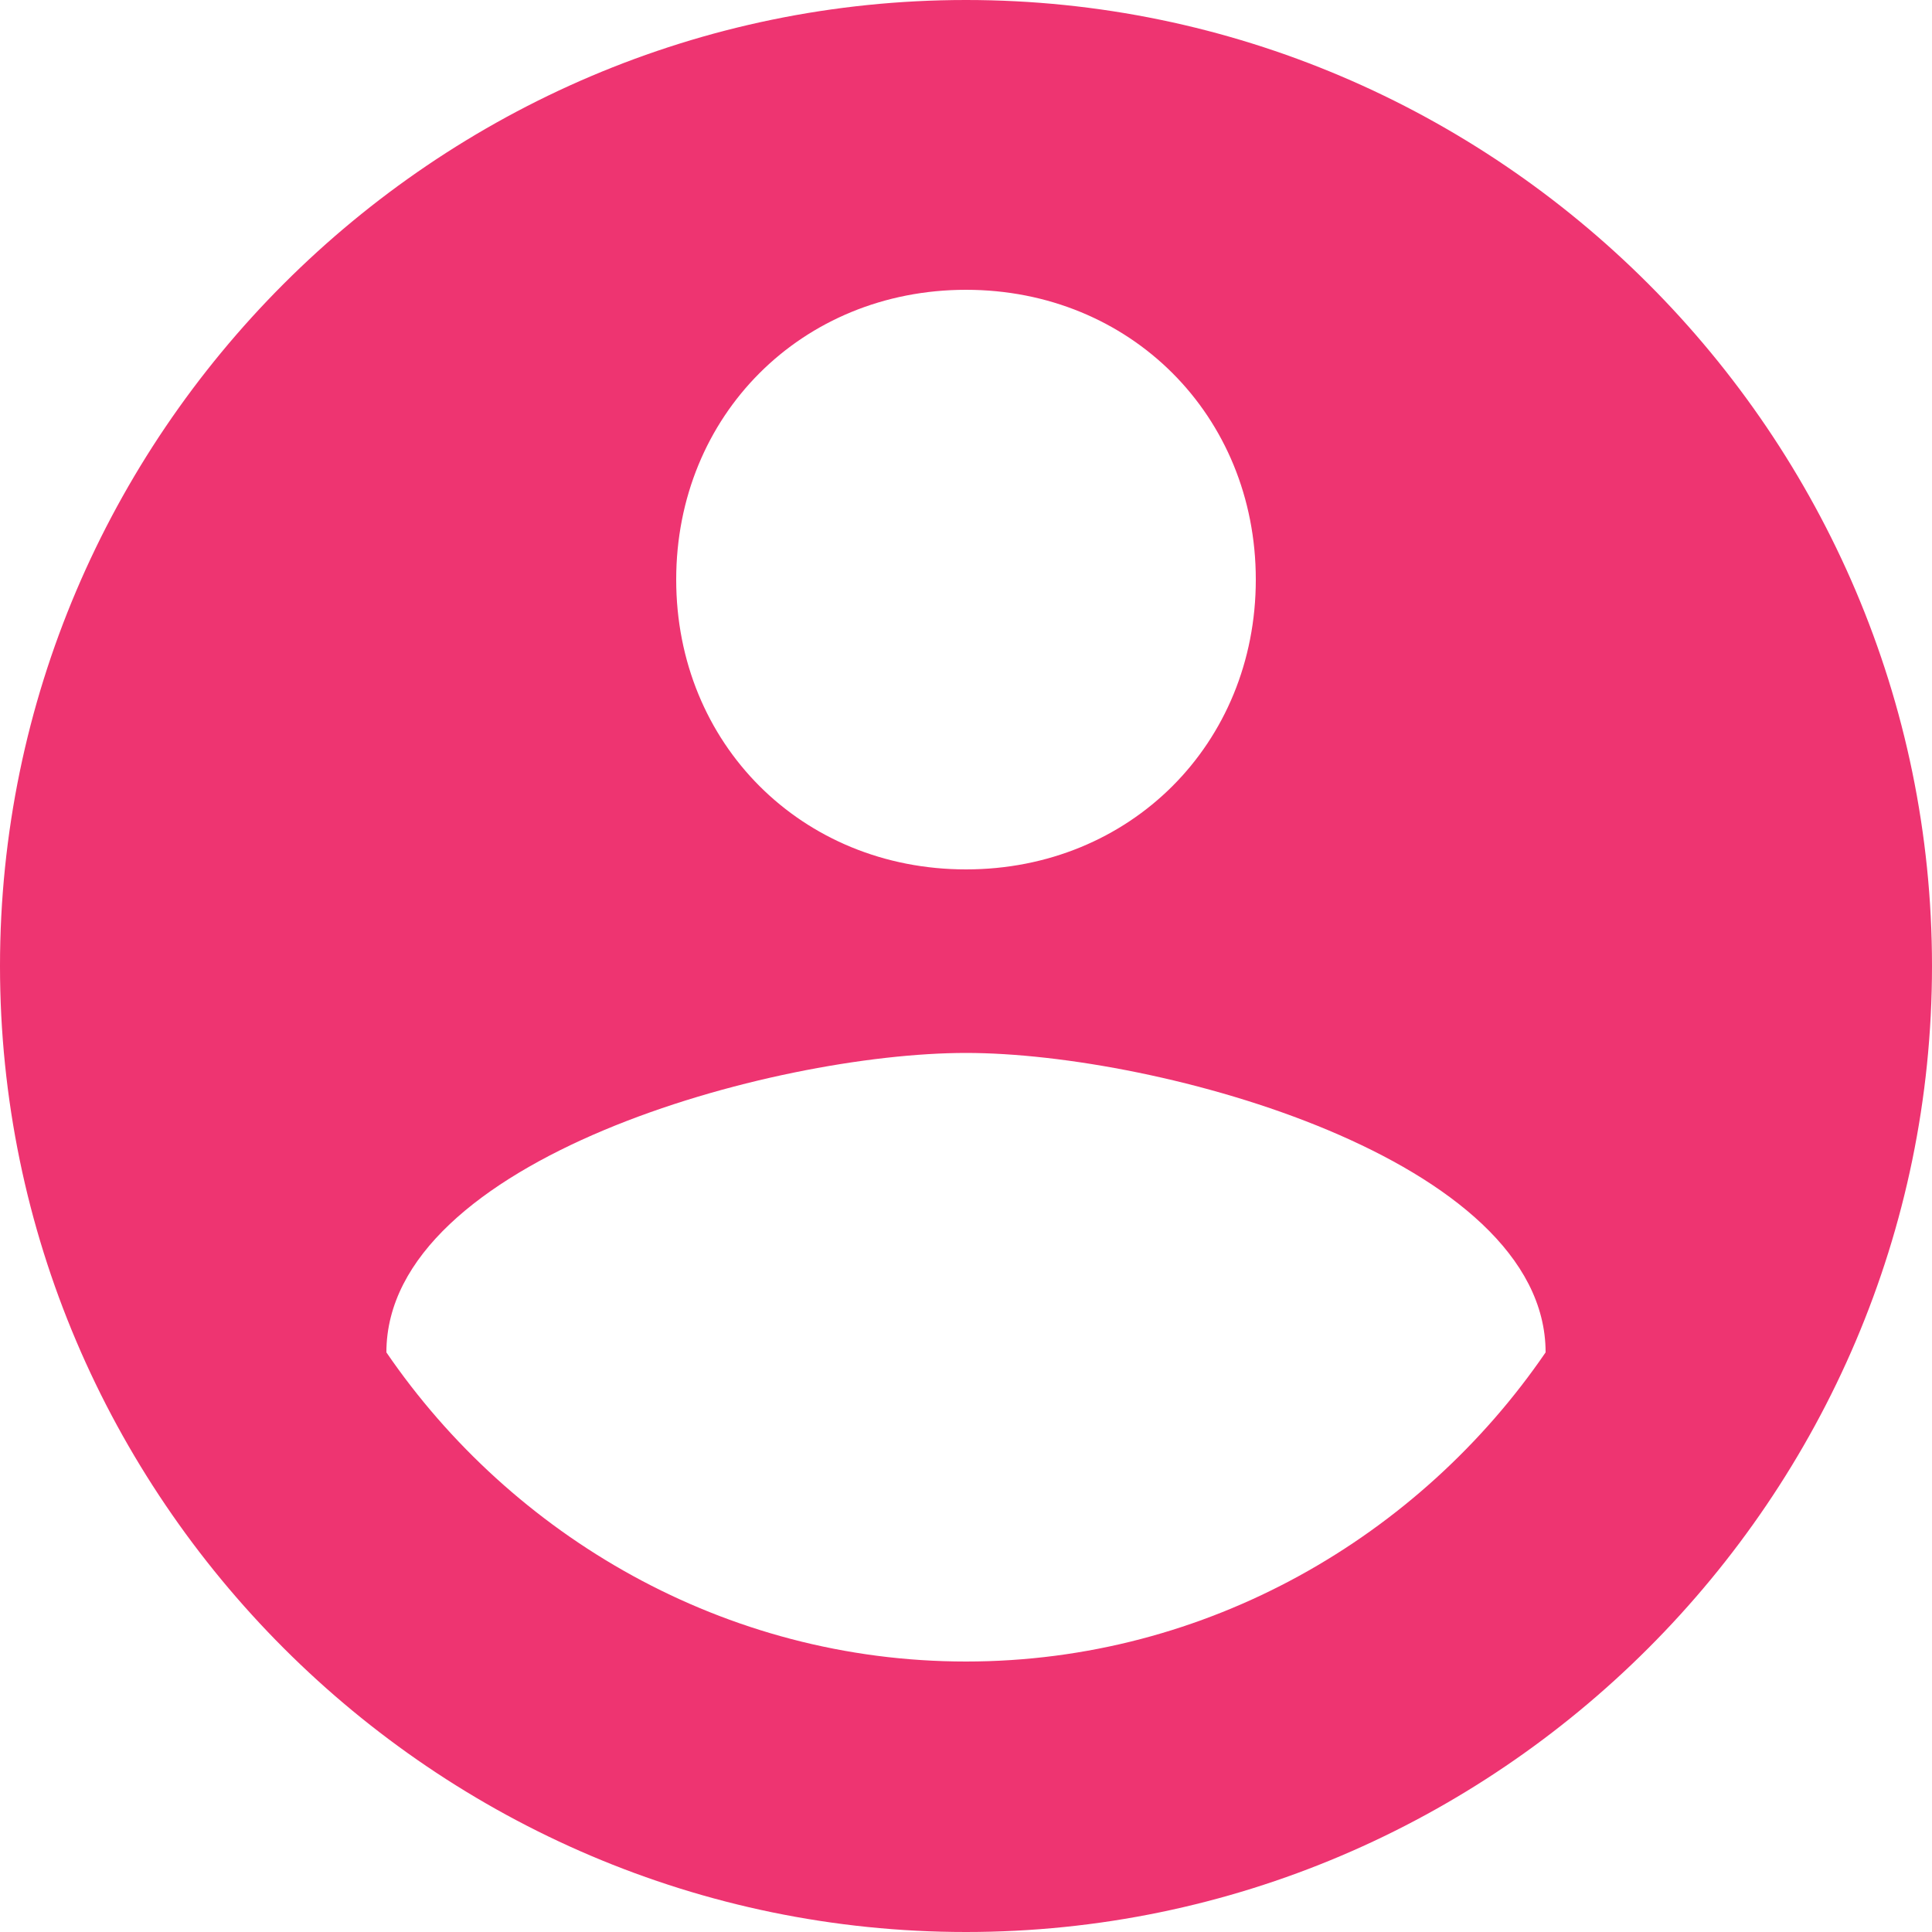<?xml version="1.0" encoding="utf-8"?>
<!-- Generator: Adobe Illustrator 16.0.0, SVG Export Plug-In . SVG Version: 6.00 Build 0)  -->
<!DOCTYPE svg PUBLIC "-//W3C//DTD SVG 1.1//EN" "http://www.w3.org/Graphics/SVG/1.1/DTD/svg11.dtd">
<svg version="1.1" id="Capa_1" xmlns="http://www.w3.org/2000/svg" xmlns:xlink="http://www.w3.org/1999/xlink" x="0px" y="0px"
	 width="512px" height="512px" viewBox="0 0 512 512" enable-background="new 0 0 512 512" xml:space="preserve">
<g>
	<g id="account-circle">
		<path fill="#EE3471" d="M256,0C115.2,0,0,115.2,0,256s115.2,256,256,256s256-115.2,256-256S396.8,0,256,0z M256,76.8
			c43.52,0,76.8,33.28,76.8,76.8s-33.28,76.8-76.8,76.8c-43.521,0-76.8-33.28-76.8-76.8S212.48,76.8,256,76.8z M256,440.32
			c-64,0-120.32-33.279-153.601-81.92c0-51.2,102.4-79.36,153.601-79.36s153.6,28.16,153.6,79.36
			C376.32,407.04,320,440.32,256,440.32z"/>
	</g>
</g>
</svg>

